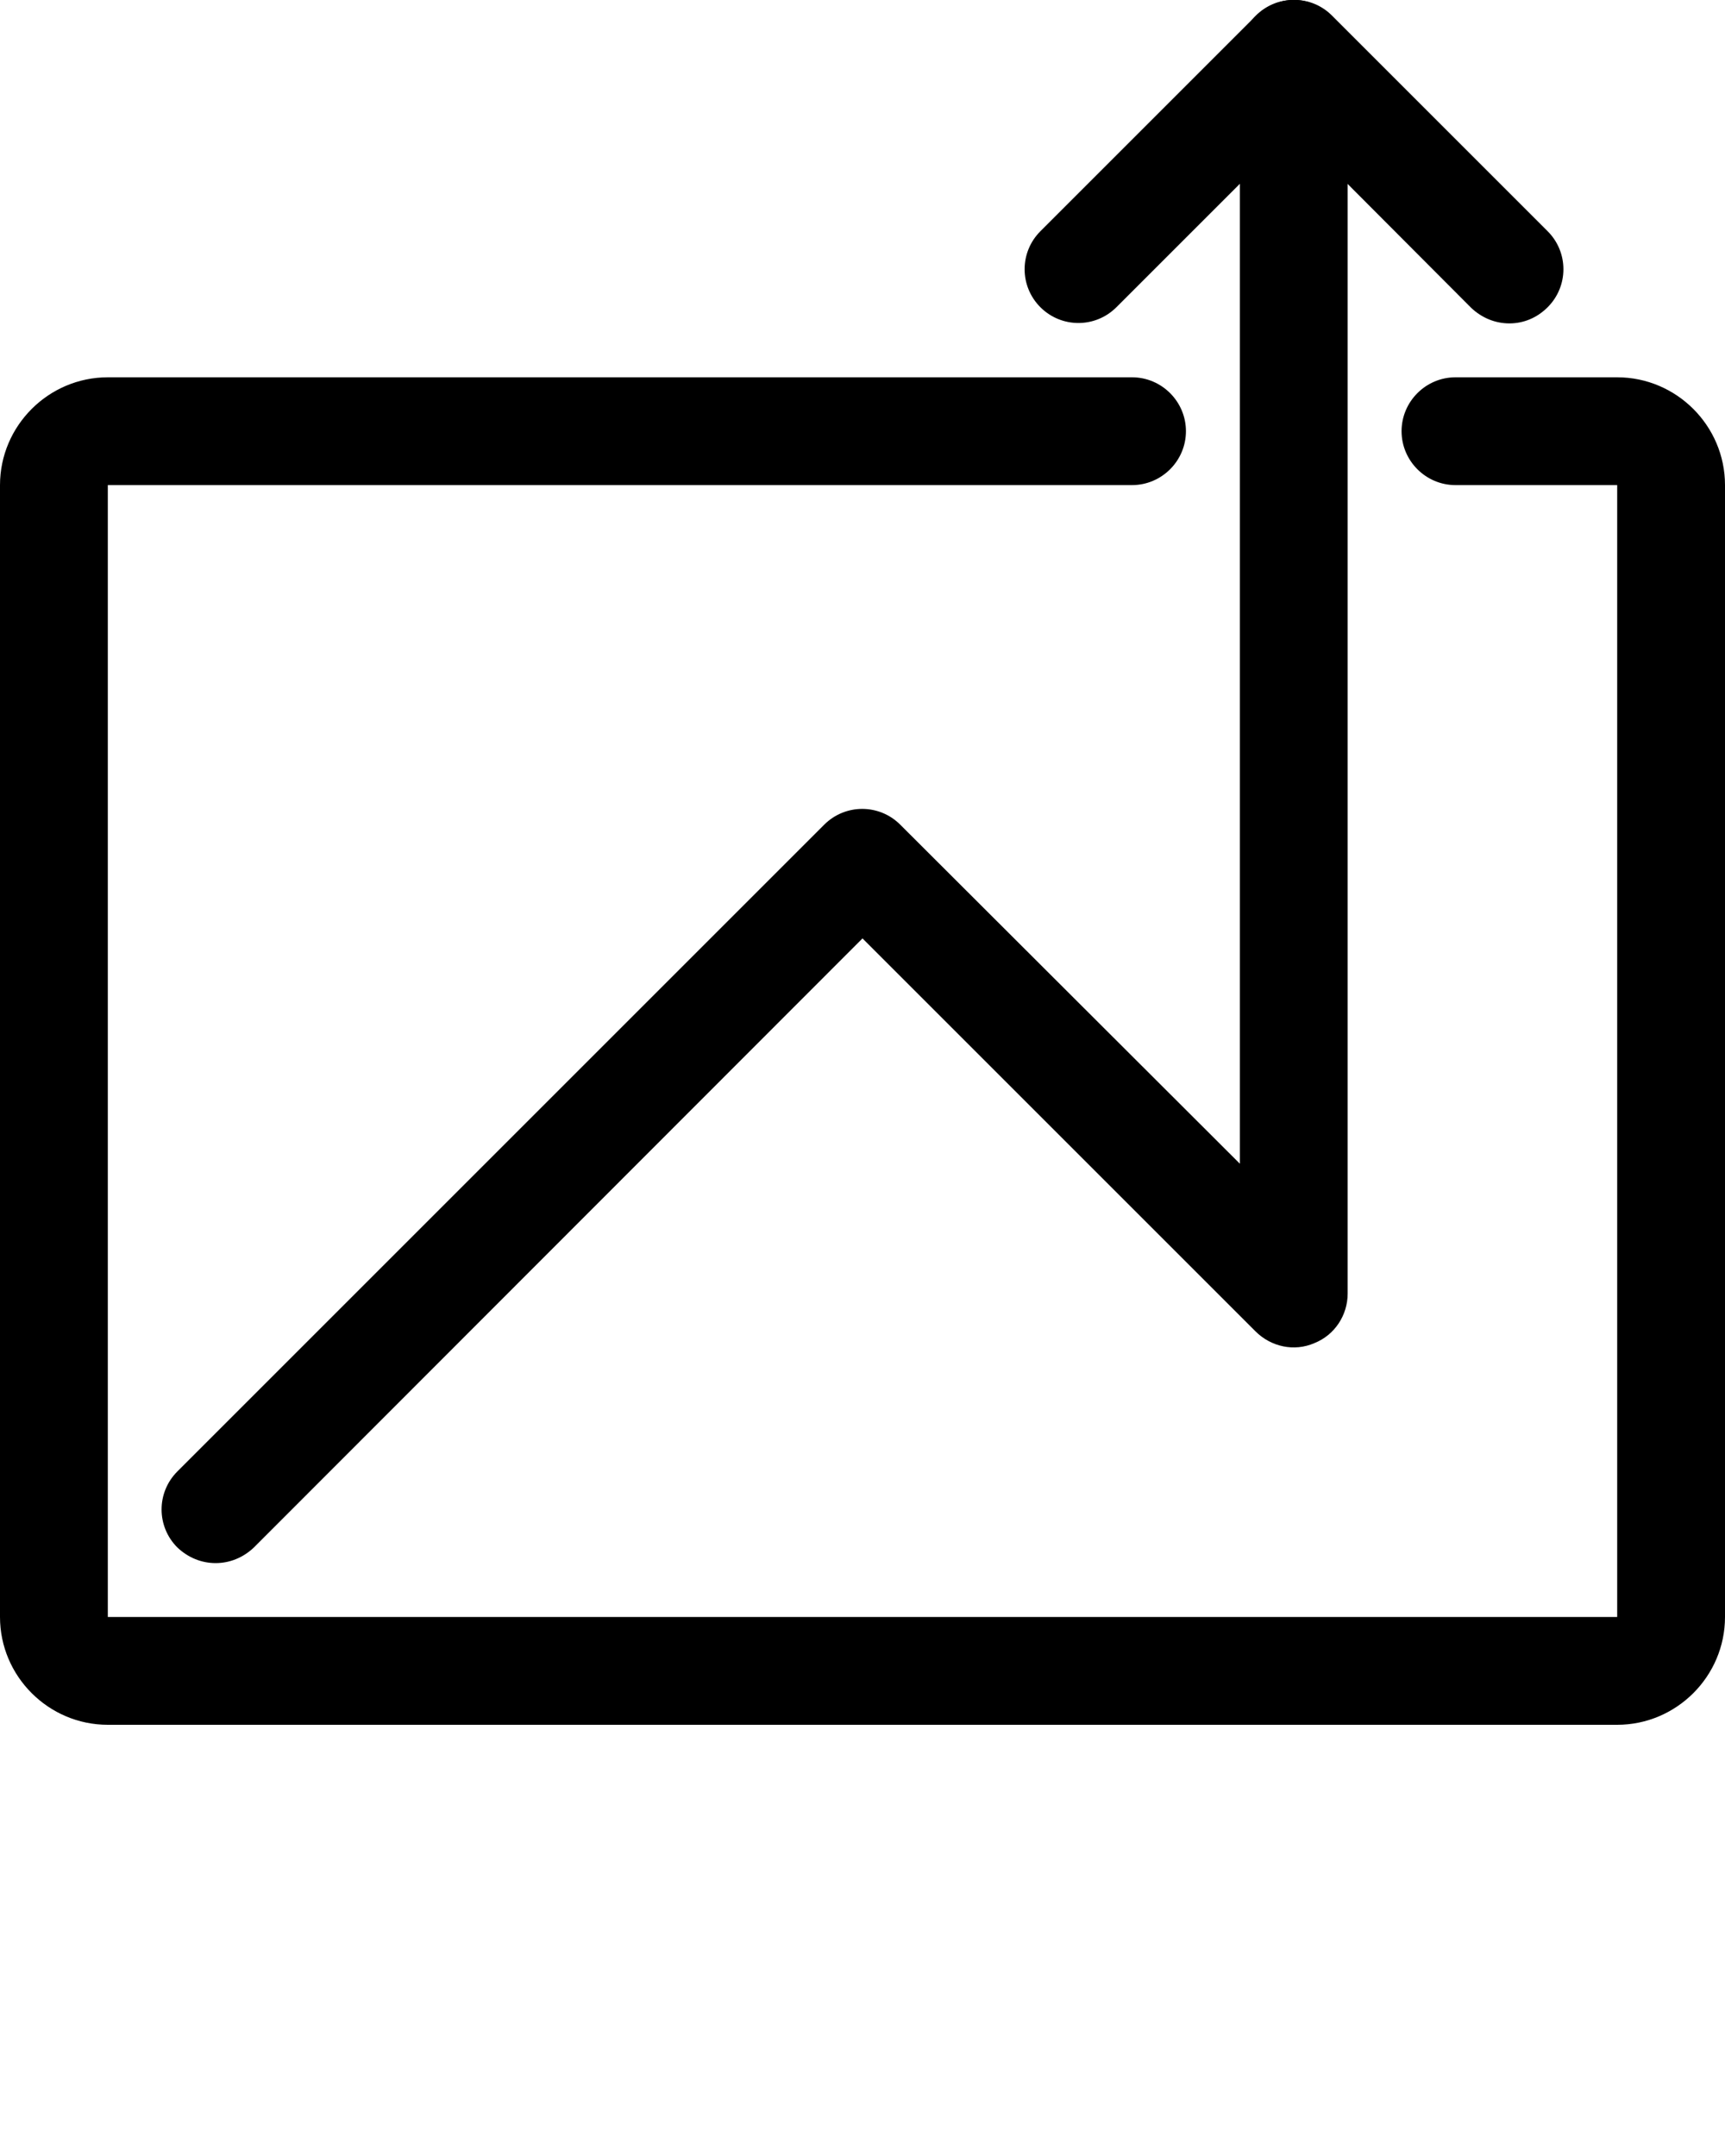 <svg enable-background="new 0 0 32 32" viewBox="0 0 32 40" xmlns="http://www.w3.org/2000/svg"><path d="m30 32h-28c-1.1 0-2-.9-2-2v-21c0-1.1.9-2 2-2h19c.55 0 1 .45 1 1s-.45 1-1 1h-19v21h28v-21h-3c-.55 0-1-.45-1-1s.45-1 1-1h3c1.1 0 2 .9 2 2v21c0 1.1-.9 2-2 2z"/><path d="m4 29c-.26 0-.51-.1-.71-.29-.39-.39-.39-1.02 0-1.41l12-12c.39-.39 1.02-.39 1.41 0l6.3 6.29v-20.59c0-.55.45-1 1-1s1 .45 1 1v23c0 .4-.24.77-.62.92-.37.16-.8.07-1.09-.22l-7.29-7.29-11.29 11.3c-.2.19-.45.29-.71.29z"/><path d="m28 6c-.26 0-.51-.1-.71-.29l-3.29-3.3-3.29 3.29c-.39.39-1.02.39-1.41 0s-.39-1.02 0-1.41l4-4c.39-.39 1.02-.39 1.41 0l4 4c.39.39.39 1.02 0 1.41-.2.2-.45.3-.71.3z"/></svg>
